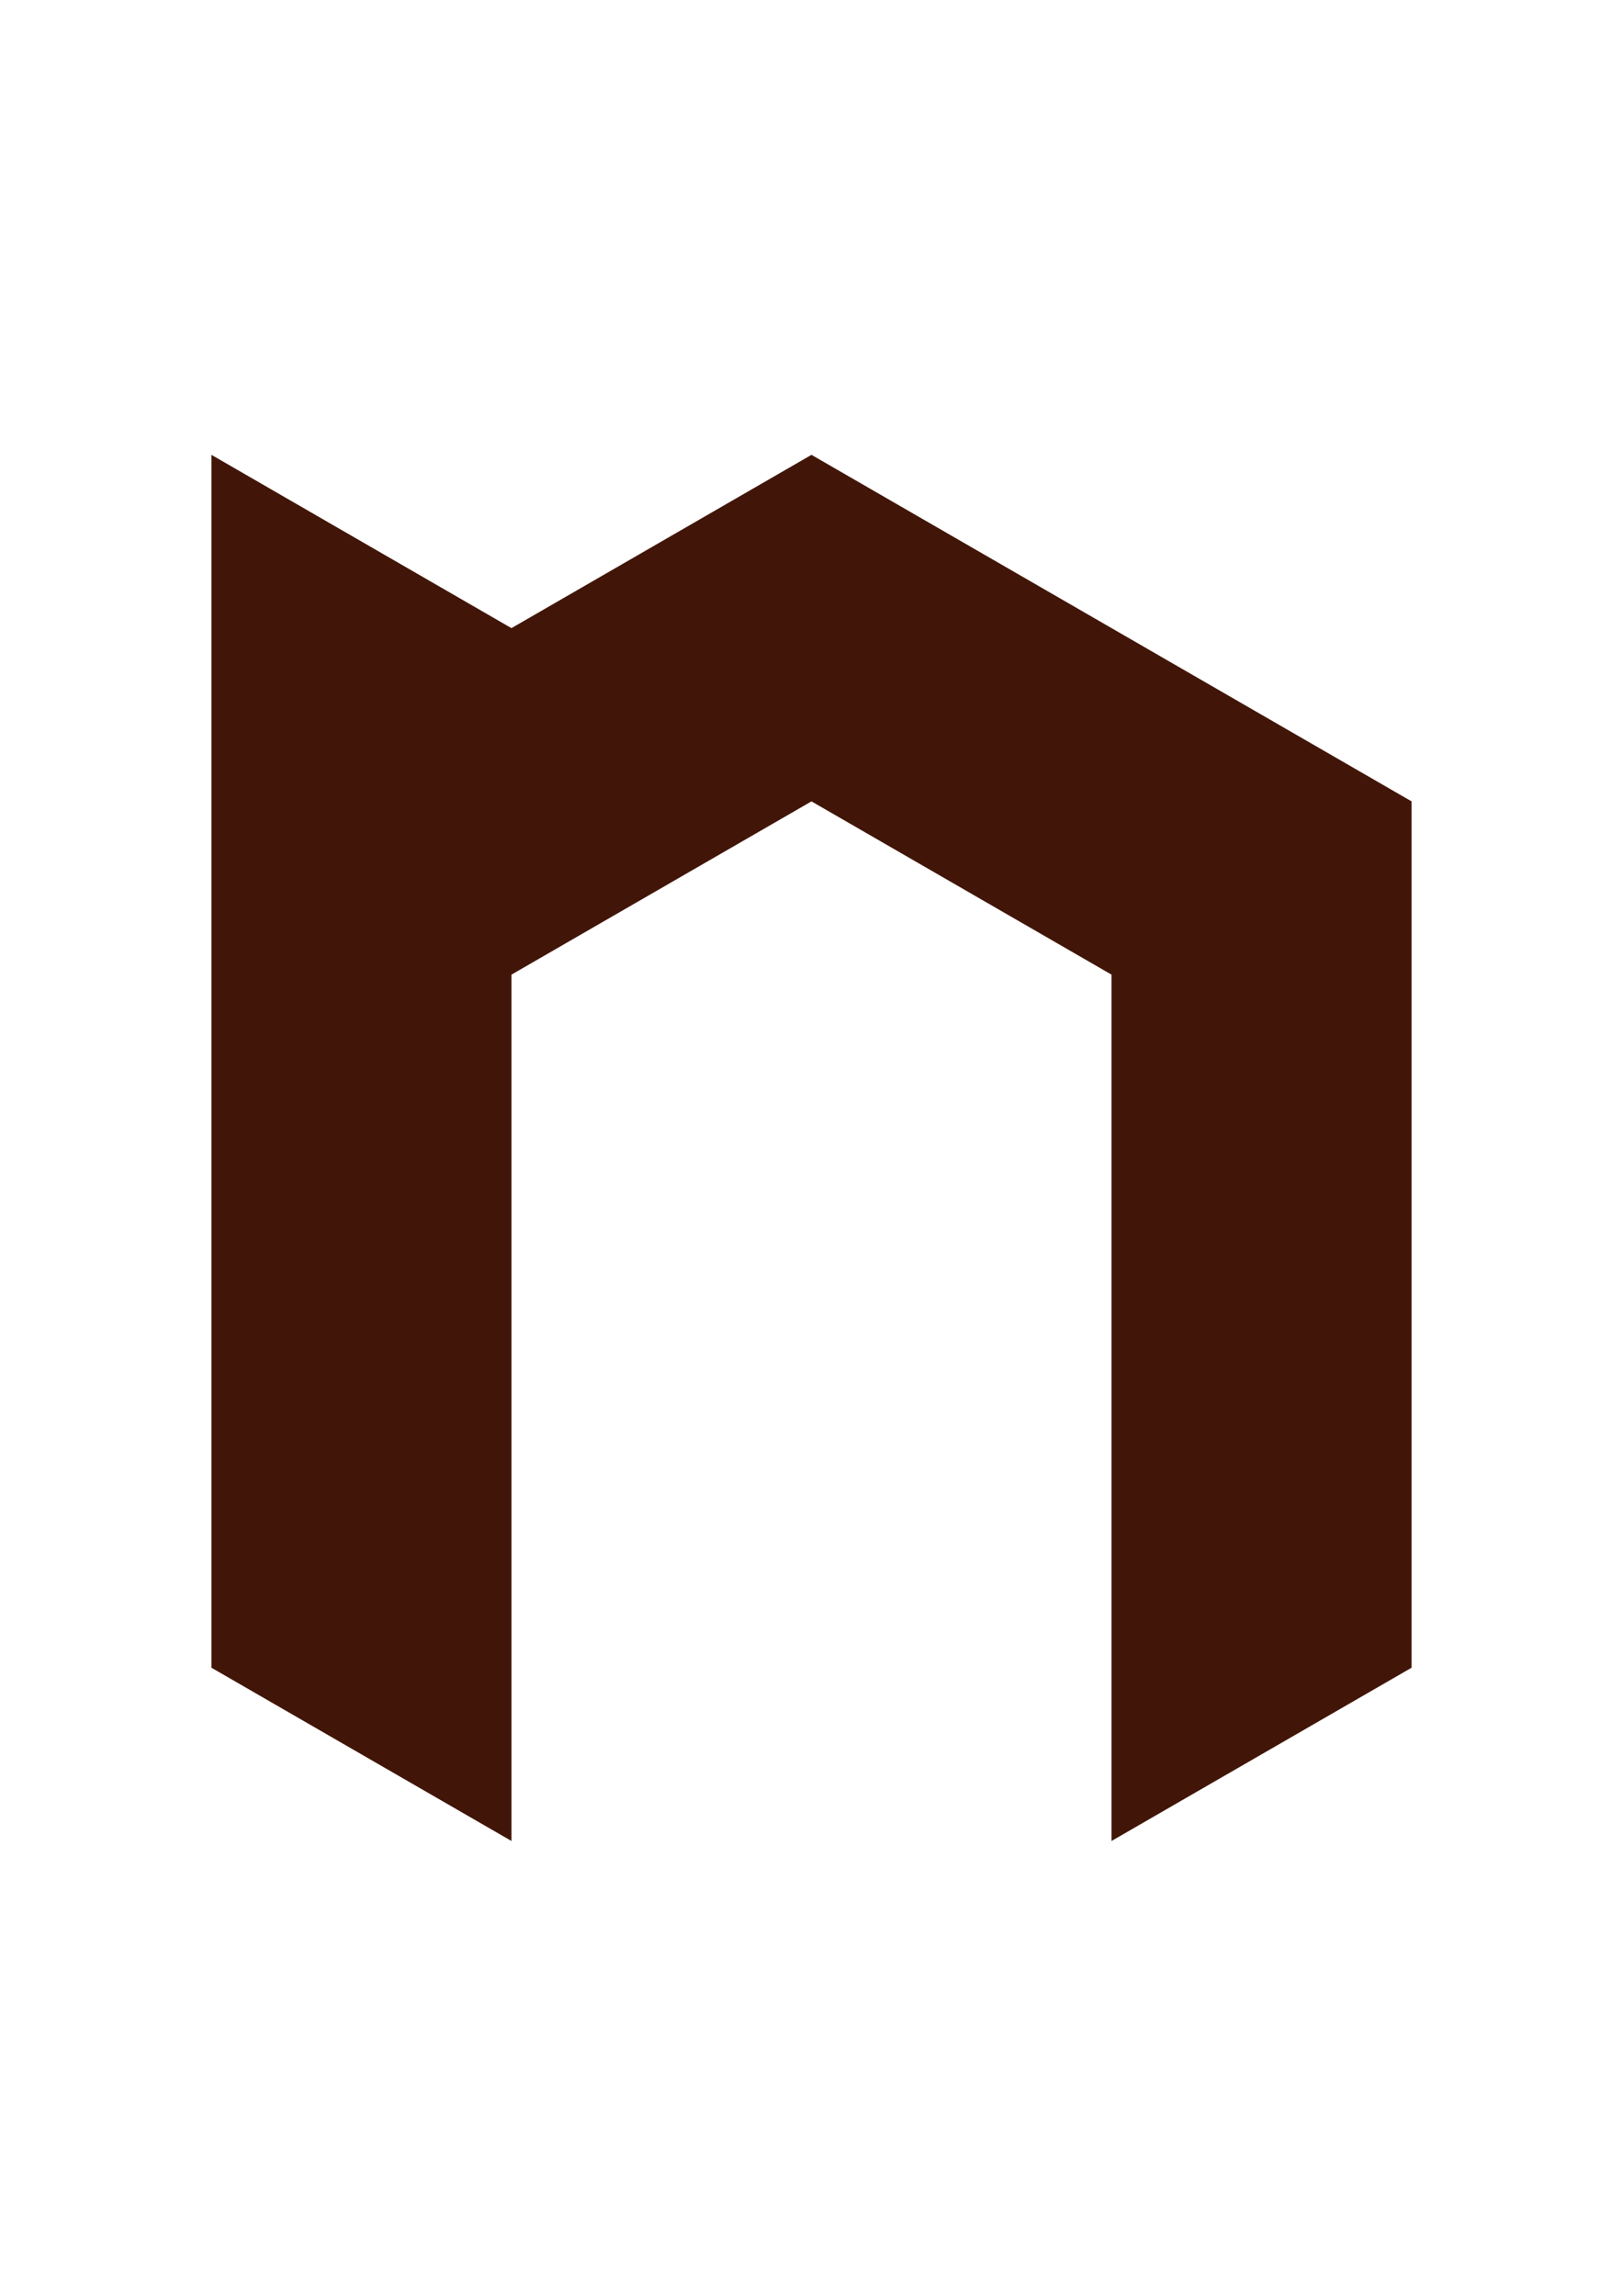 <?xml version="1.0" encoding="UTF-8" standalone="no"?>
<svg
   xmlns:dc="http://purl.org/dc/elements/1.1/"
   xmlns:cc="http://creativecommons.org/ns#"
   xmlns:rdf="http://www.w3.org/1999/02/22-rdf-syntax-ns#"
   xmlns:svg="http://www.w3.org/2000/svg"
   xmlns="http://www.w3.org/2000/svg"
   version="1.1"
   id="svg4449"
   viewBox="0 0 744.094 1052.362"
   height="297mm"
   width="210mm">
  <defs
     id="defs4451" />
  <g
     id="layer1">
    <path
       id="path280"
       d="M 96.922 208.488 L 96.922 367.338 L 96.922 764.449 L 234.484 843.875 L 234.484 446.762 L 372.035 367.338 L 509.598 446.762 L 509.598 843.875 L 647.172 764.449 L 647.172 367.338 L 372.035 208.488 L 234.484 287.926 L 96.922 208.488 z "
       style="fill:#411608;fill-opacity:1;fill-rule:evenodd;stroke:none" />
  </g>
</svg>
